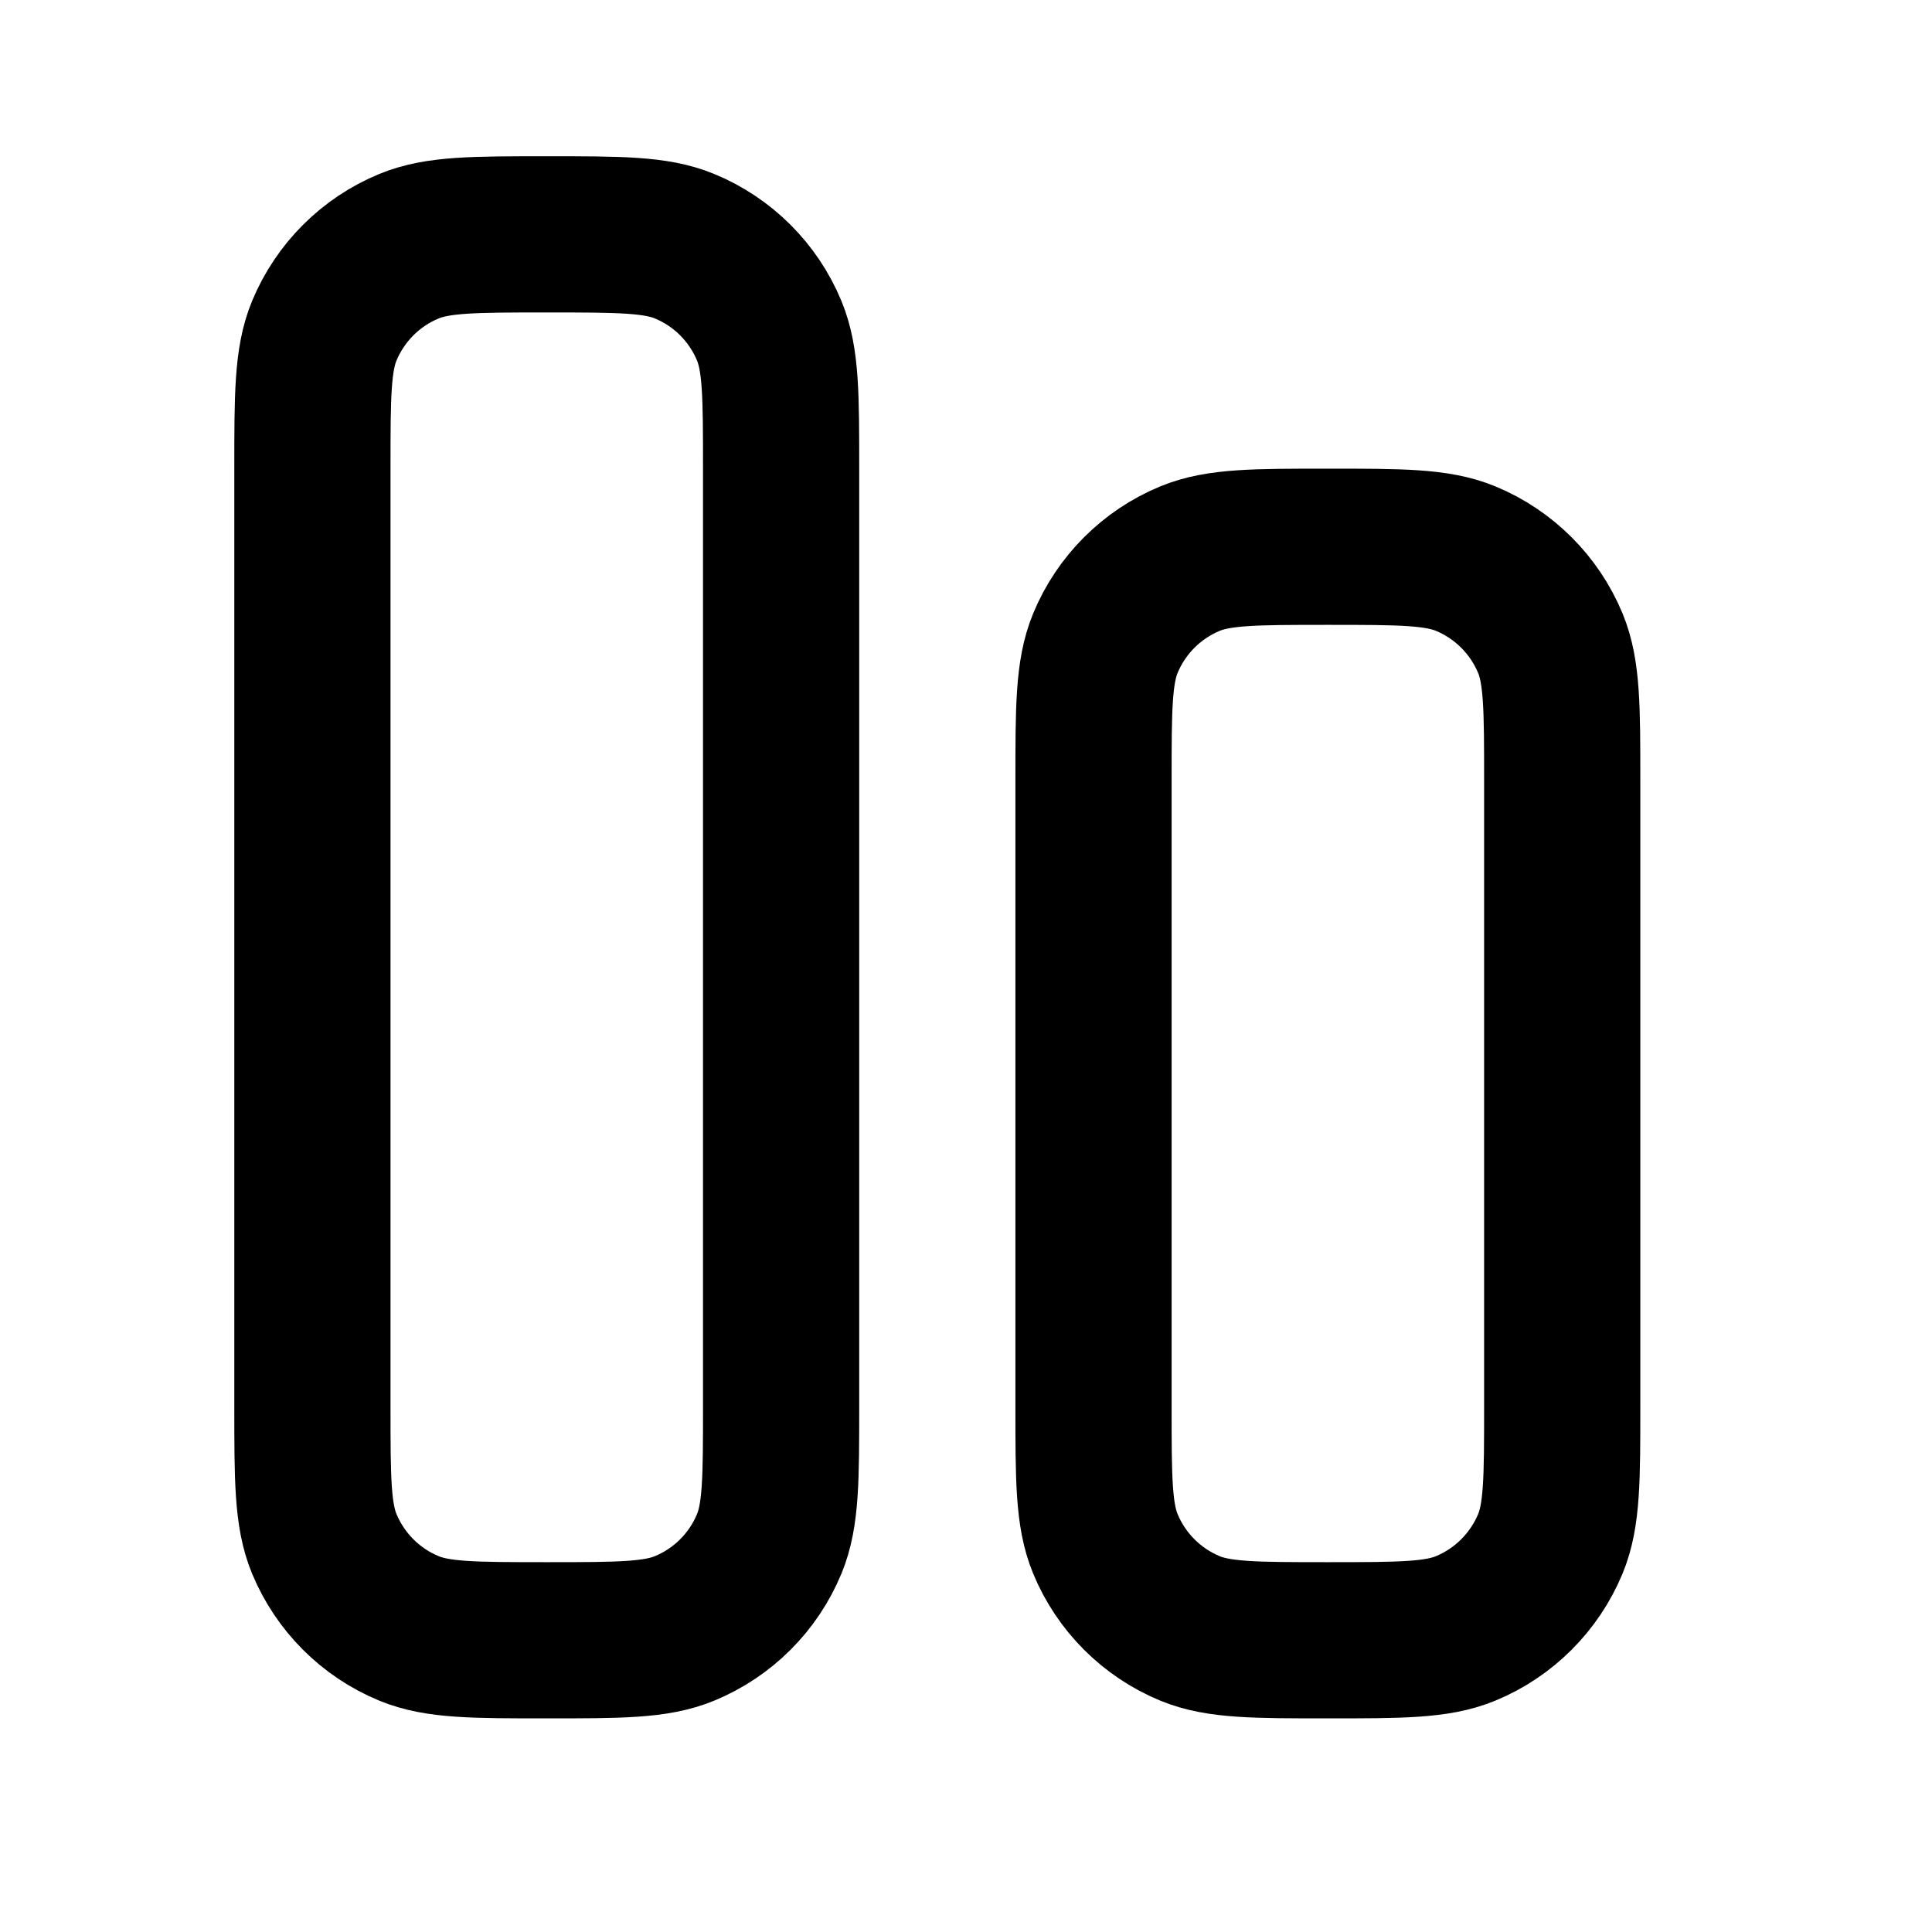 <svg preserveAspectRatio="none" width="100%" height="100%" overflow="visible" style="display: block;" viewBox="0 0 20 20" fill="none" xmlns="http://www.w3.org/2000/svg">
<g id="Frame">
<path id="Vector" d="M8.086 14.554V4.851C8.086 4.098 8.086 3.721 7.963 3.424C7.799 3.028 7.484 2.713 7.087 2.549C6.79 2.426 6.414 2.426 5.66 2.426C4.907 2.426 4.53 2.426 4.233 2.549C3.836 2.713 3.522 3.028 3.357 3.424C3.234 3.721 3.234 4.098 3.234 4.851V14.554C3.234 15.308 3.234 15.685 3.357 15.982C3.522 16.378 3.836 16.693 4.233 16.857C4.53 16.98 4.907 16.98 5.66 16.98C6.414 16.98 6.79 16.98 7.087 16.857C7.484 16.693 7.799 16.378 7.963 15.982C8.086 15.685 8.086 15.308 8.086 14.554Z" stroke="black" stroke-width="1.617" stroke-linecap="round" stroke-linejoin="round"/>
<path id="Vector_2" d="M16.172 14.554V8.086C16.172 7.332 16.172 6.956 16.049 6.658C15.884 6.262 15.569 5.947 15.173 5.783C14.876 5.66 14.499 5.66 13.746 5.66C12.992 5.66 12.616 5.66 12.318 5.783C11.922 5.947 11.607 6.262 11.443 6.658C11.32 6.956 11.32 7.332 11.32 8.086V14.554C11.32 15.308 11.32 15.685 11.443 15.982C11.607 16.378 11.922 16.693 12.318 16.857C12.616 16.98 12.992 16.98 13.746 16.98C14.499 16.98 14.876 16.98 15.173 16.857C15.569 16.693 15.884 16.378 16.049 15.982C16.172 15.685 16.172 15.308 16.172 14.554Z" stroke="black" stroke-width="1.617" stroke-linecap="round" stroke-linejoin="round"/>
</g>
</svg>
